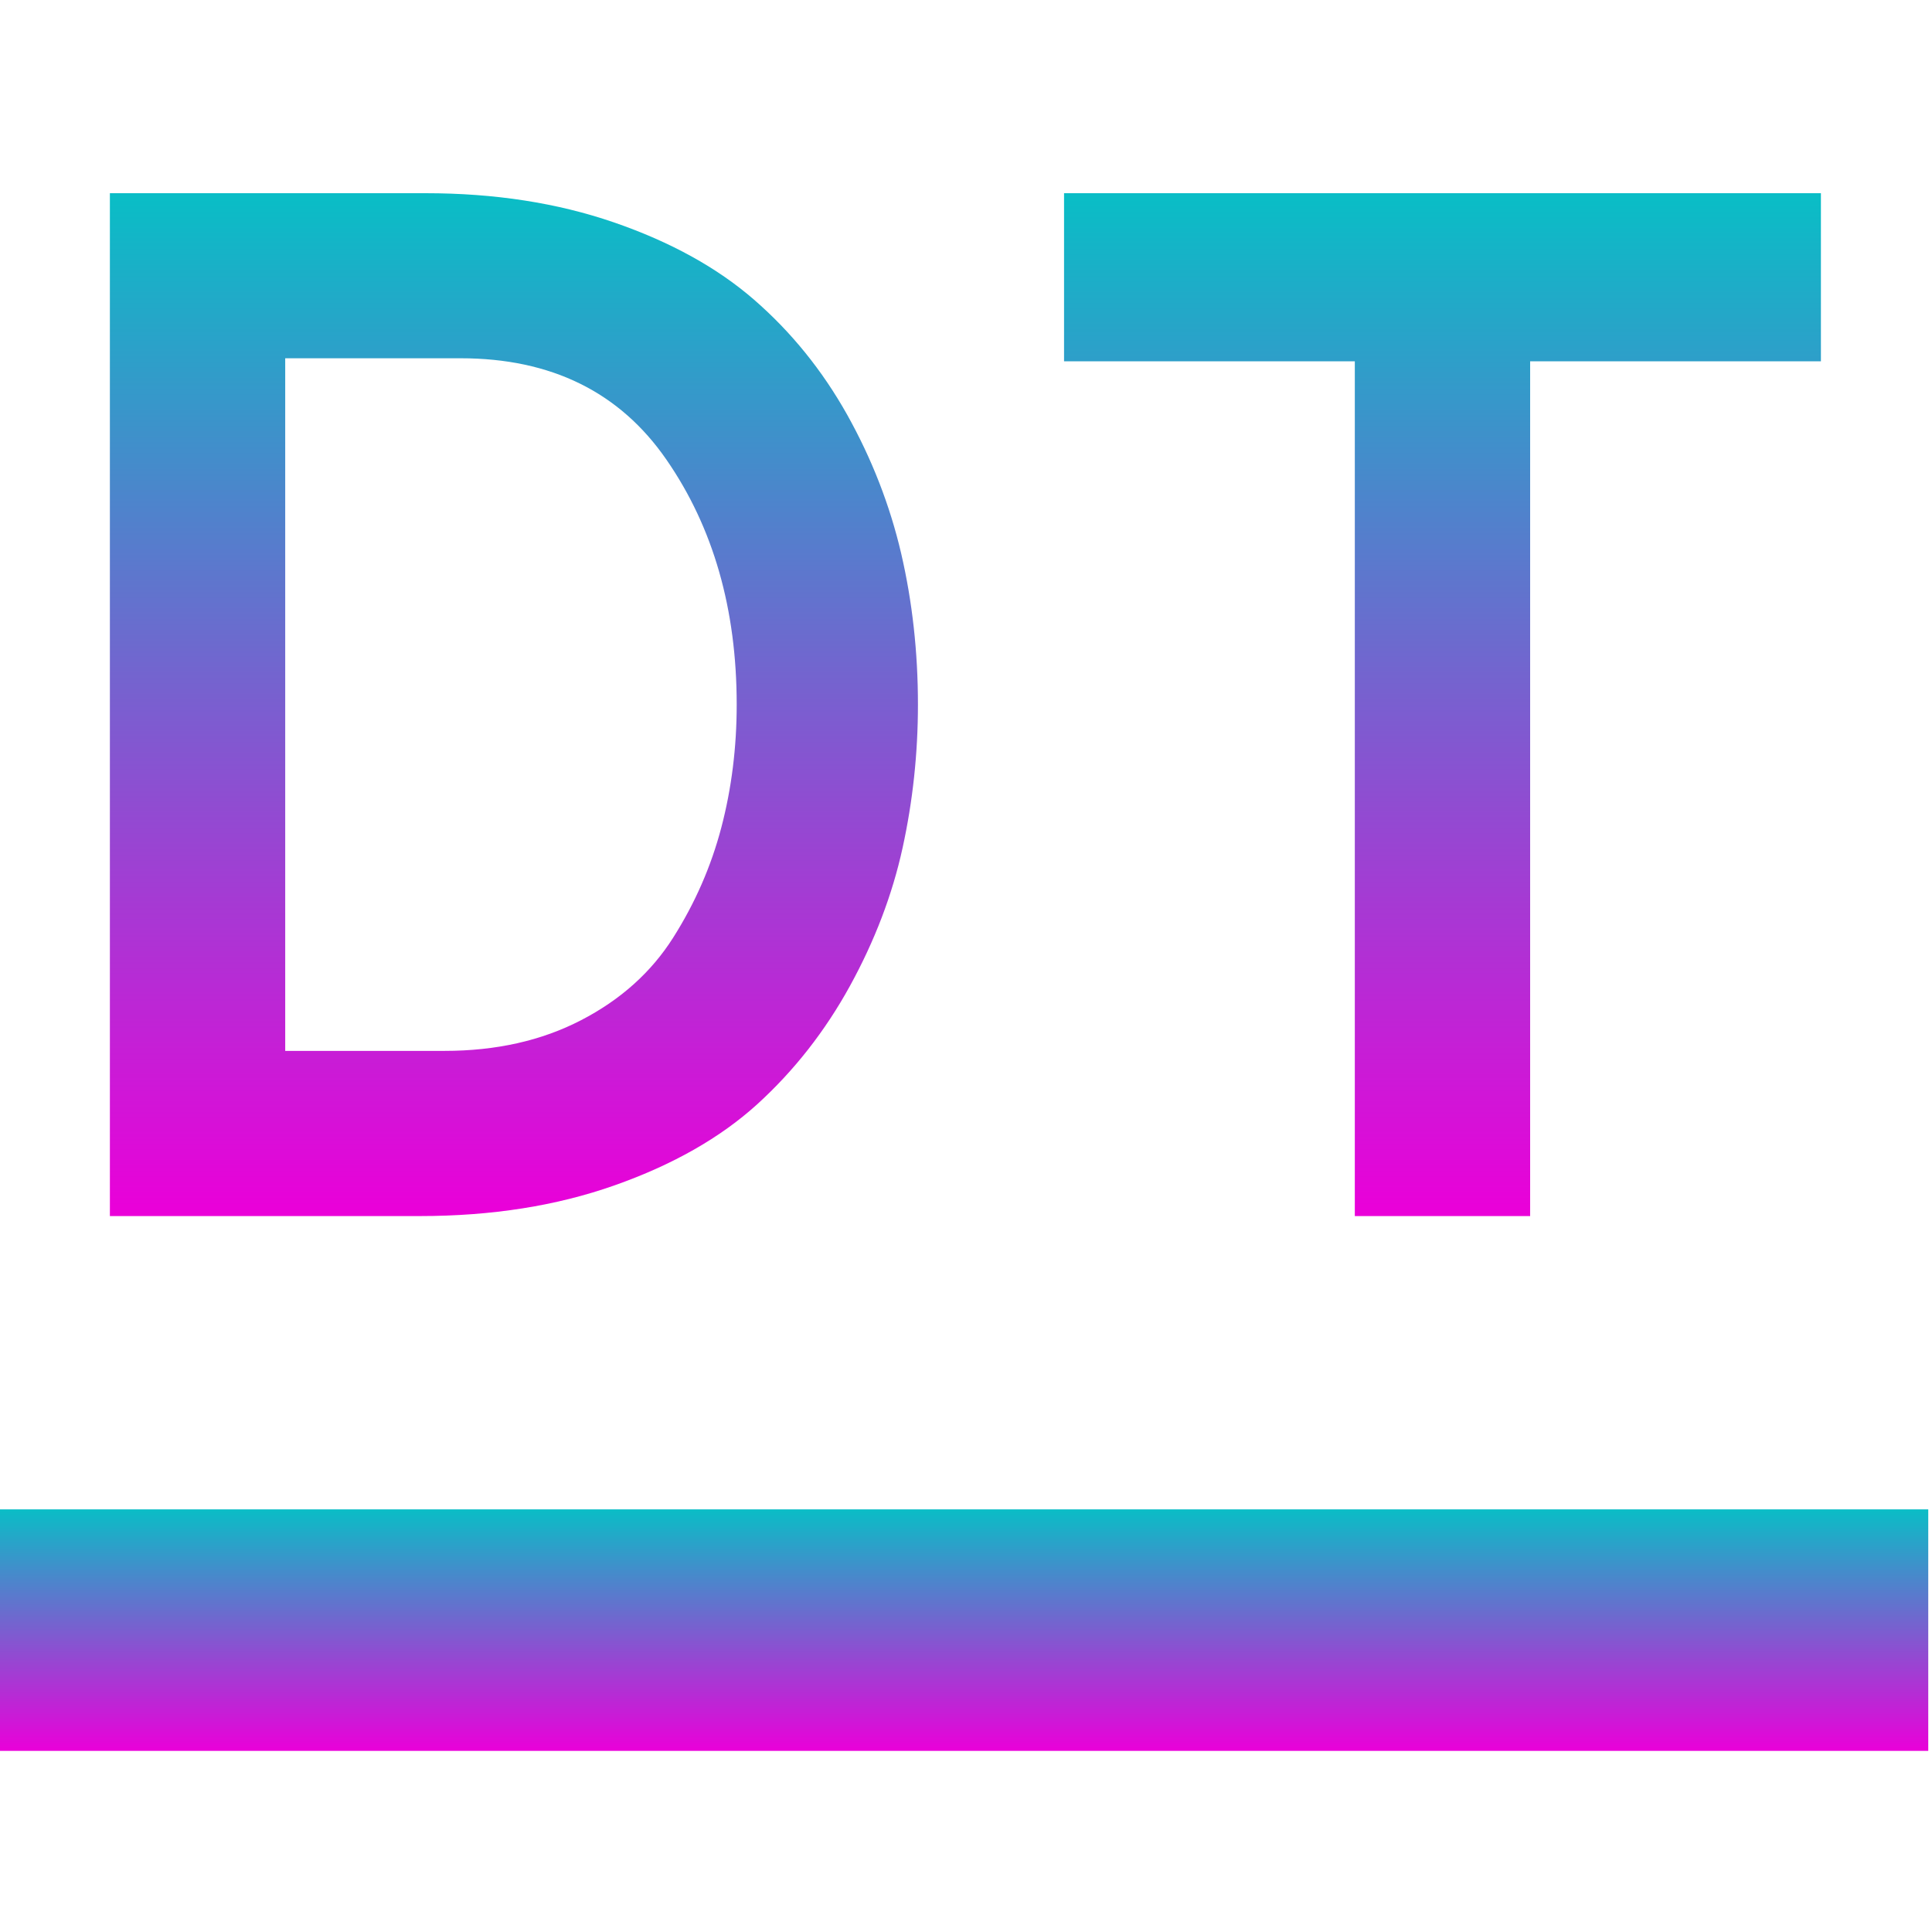 <svg xmlns="http://www.w3.org/2000/svg" width="16" height="16" version="1.1">
 <defs>
  <style id="current-color-scheme" type="text/css">
    .ColorScheme-Text { color: #d3dae3; } .ColorScheme-Highlight { color:#5294e2; }
  </style>
  <linearGradient id="cyberneon" x1="0%" x2="0%" y1="0%" y2="100%">
    <stop offset="0%" style="stop-color:#0abdc6; stop-opacity:1"/>
    <stop offset="100%" style="stop-color:#ea00d9; stop-opacity:1"/>
  </linearGradient>
 </defs>
  <path fill="url(#cyberneon)" class="ColorScheme-Text" fill-rule="evenodd" d="M -0.031 12.5 L 15.969 12.5 L 15.969 14.5 L -0.031 14.5 L -0.031 12.5 Z"/>
  <path fill="url(#cyberneon)" class="ColorScheme-Text" fill-rule="evenodd" d="M 0.91 10.071 L 0.91 1.6 L 3.524 1.6 L 3.524 1.6 Q 4.383 1.6 5.085 1.842 L 5.085 1.842 L 5.085 1.842 Q 5.787 2.084 6.246 2.483 L 6.246 2.483 L 6.246 2.483 Q 6.706 2.883 7.015 3.433 L 7.015 3.433 L 7.015 3.433 Q 7.323 3.984 7.463 4.583 L 7.463 4.583 L 7.463 4.583 Q 7.602 5.182 7.602 5.835 L 7.602 5.835 L 7.602 5.835 Q 7.602 6.44 7.475 7.021 L 7.475 7.021 L 7.475 7.021 Q 7.348 7.602 7.039 8.165 L 7.039 8.165 L 7.039 8.165 Q 6.73 8.727 6.271 9.145 L 6.271 9.145 L 6.271 9.145 Q 5.811 9.562 5.091 9.816 L 5.091 9.816 L 5.091 9.816 Q 4.371 10.071 3.475 10.071 L 3.475 10.071 L 0.91 10.071 Z M 2.362 8.703 L 3.681 8.703 L 3.681 8.703 Q 4.322 8.703 4.812 8.449 L 4.812 8.449 L 4.812 8.449 Q 5.303 8.195 5.575 7.765 L 5.575 7.765 L 5.575 7.765 Q 5.847 7.336 5.974 6.852 L 5.974 6.852 L 5.974 6.852 Q 6.101 6.368 6.101 5.835 L 6.101 5.835 L 6.101 5.835 Q 6.101 4.649 5.52 3.808 L 5.52 3.808 L 5.52 3.808 Q 4.94 2.967 3.814 2.967 L 3.814 2.967 L 2.362 2.967 L 2.362 8.703 Z M 15.08 2.992 L 12.672 2.992 L 12.672 10.071 L 11.22 10.071 L 11.22 2.992 L 8.812 2.992 L 8.812 1.6 L 15.08 1.6 L 15.08 2.992 Z"/>
</svg>
